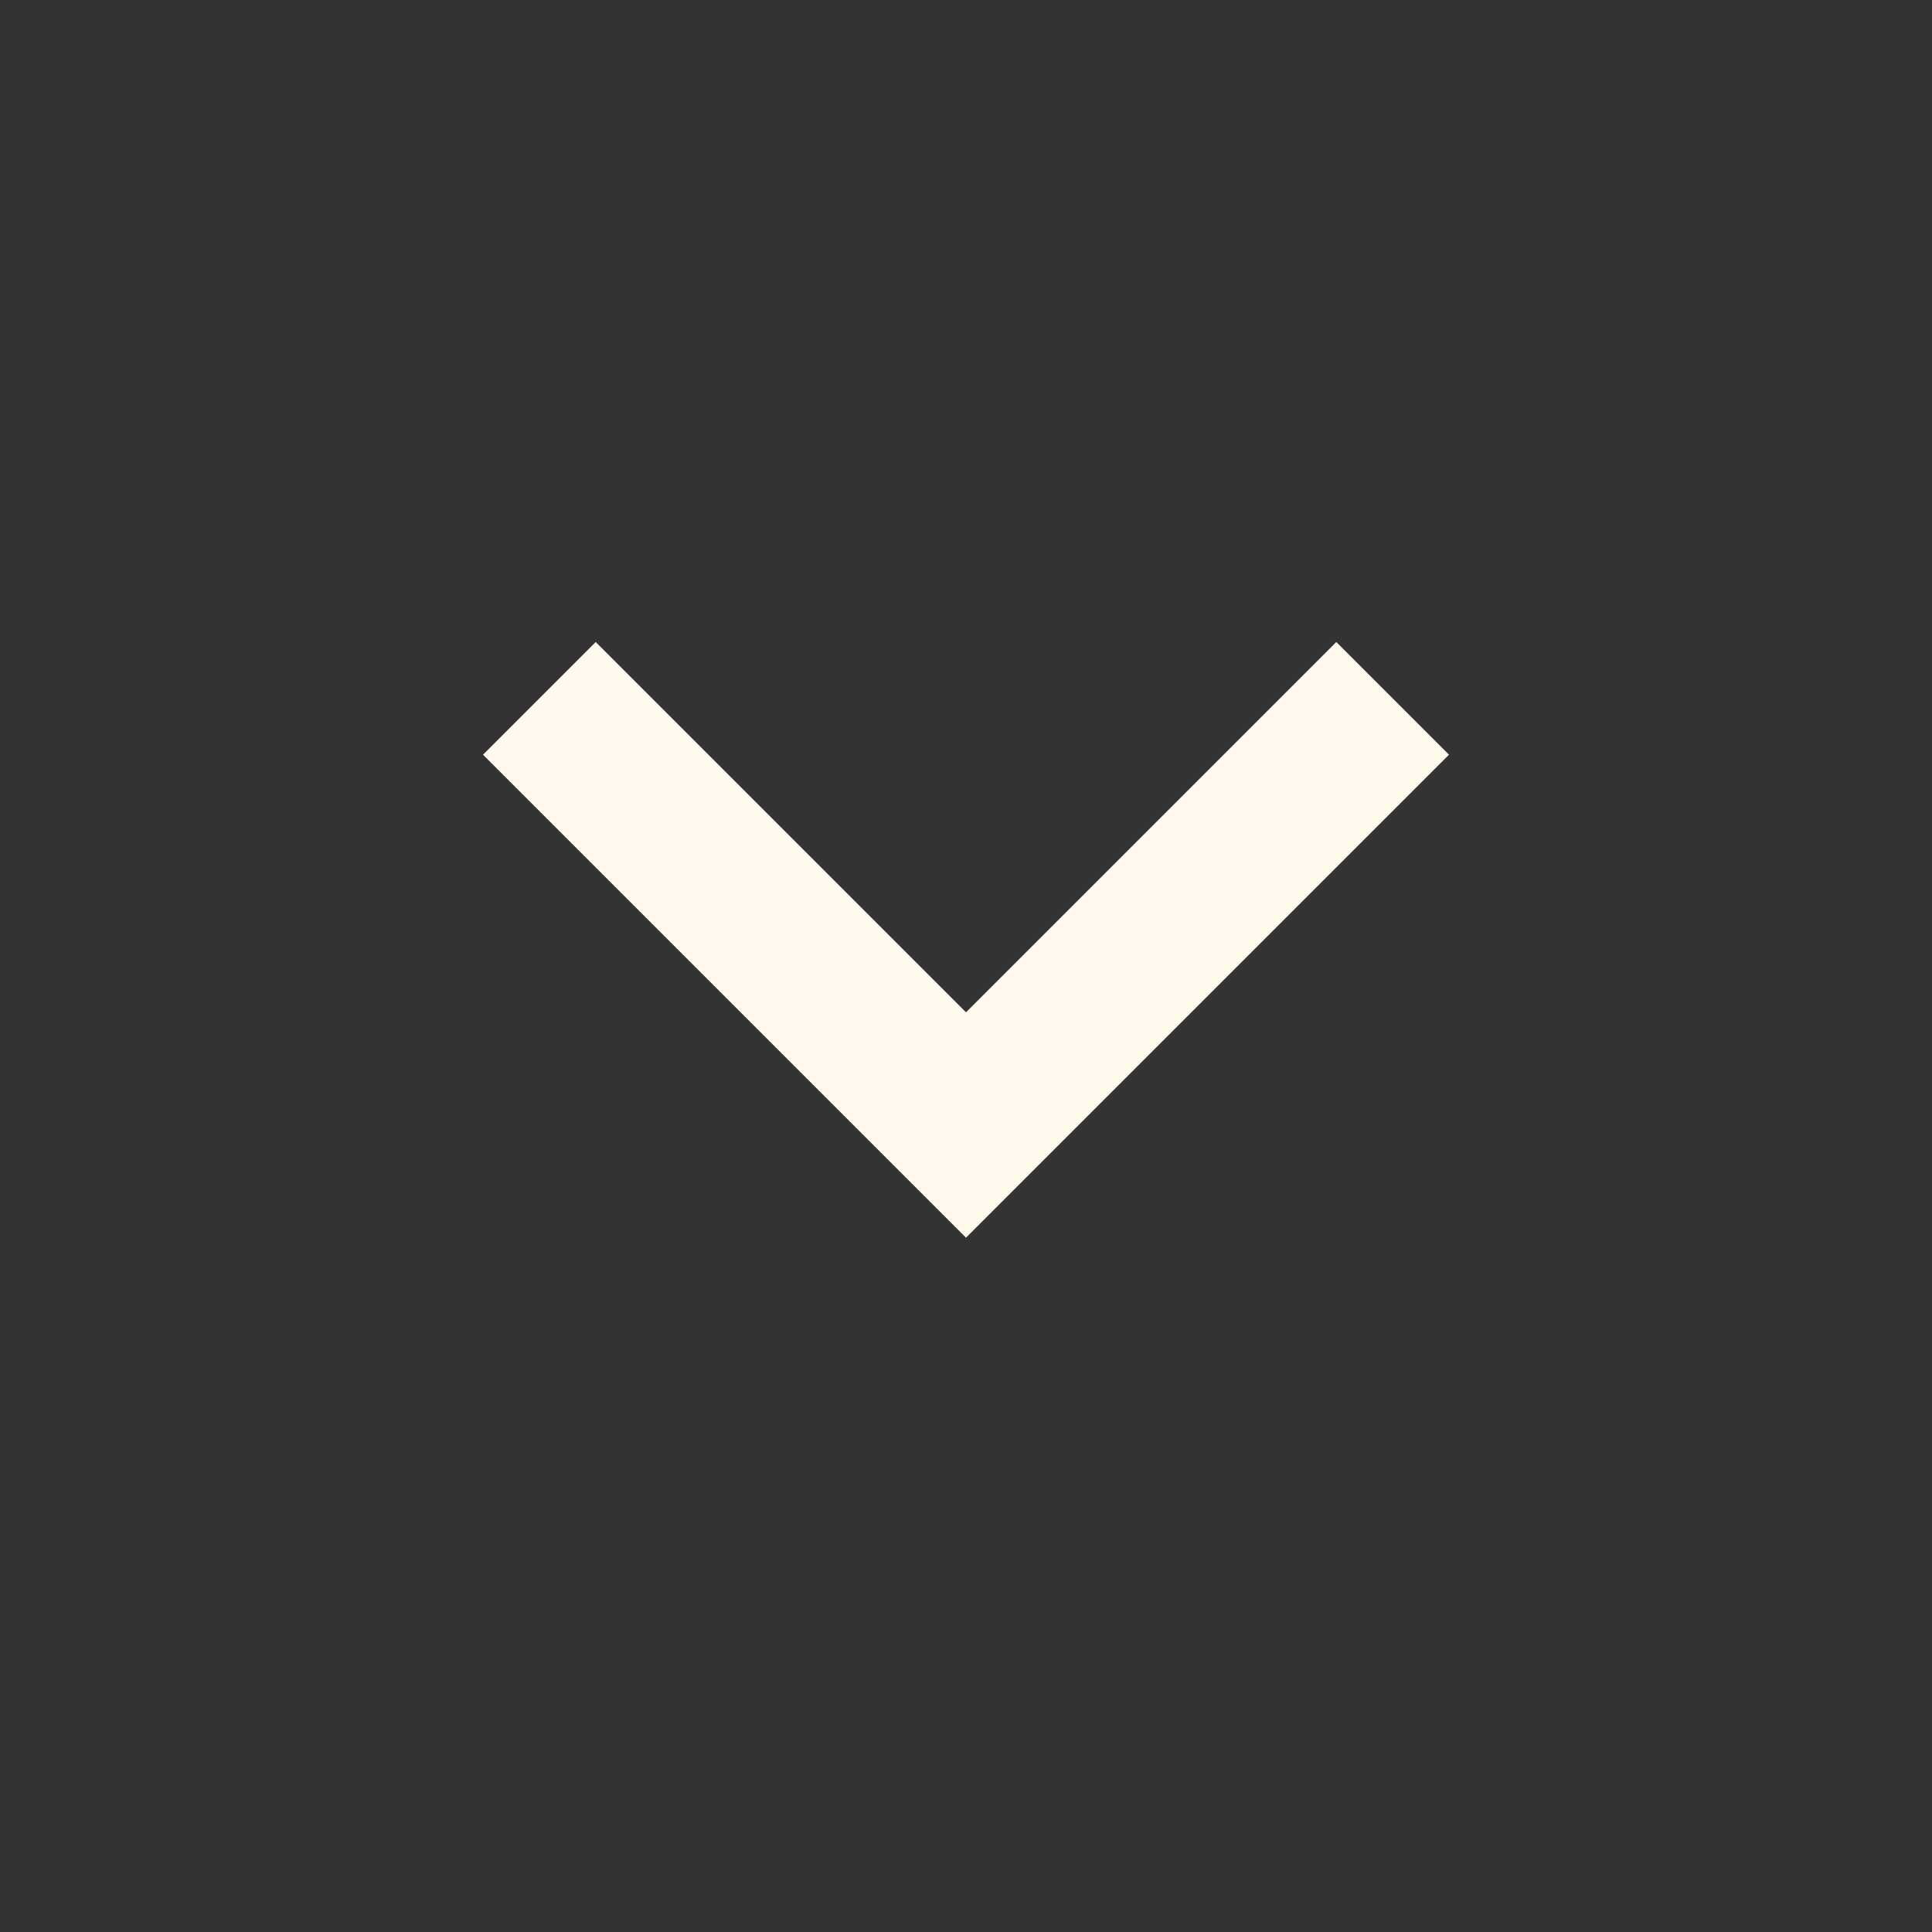 <svg width="33" height="33" viewBox="0 0 33 33" fill="none" xmlns="http://www.w3.org/2000/svg">
<rect x="0" y="0" width="33" height="33" fill="#333333" stroke="none"/>
<mask id="mask0_189_6483" style="mask-type:alpha" maskUnits="userSpaceOnUse" x="0" y="0" width="33" height="33">
<rect width="33" height="33" fill="#D9D9D9"/>
</mask>
<g mask="url(#mask0_189_6483)">
<path d="M16.5 21.141L8.25 12.891L10.175 10.966L16.5 17.291L22.825 10.966L24.75 12.891L16.5 21.141Z" fill="#FFFAED"/>
</g>
</svg>

